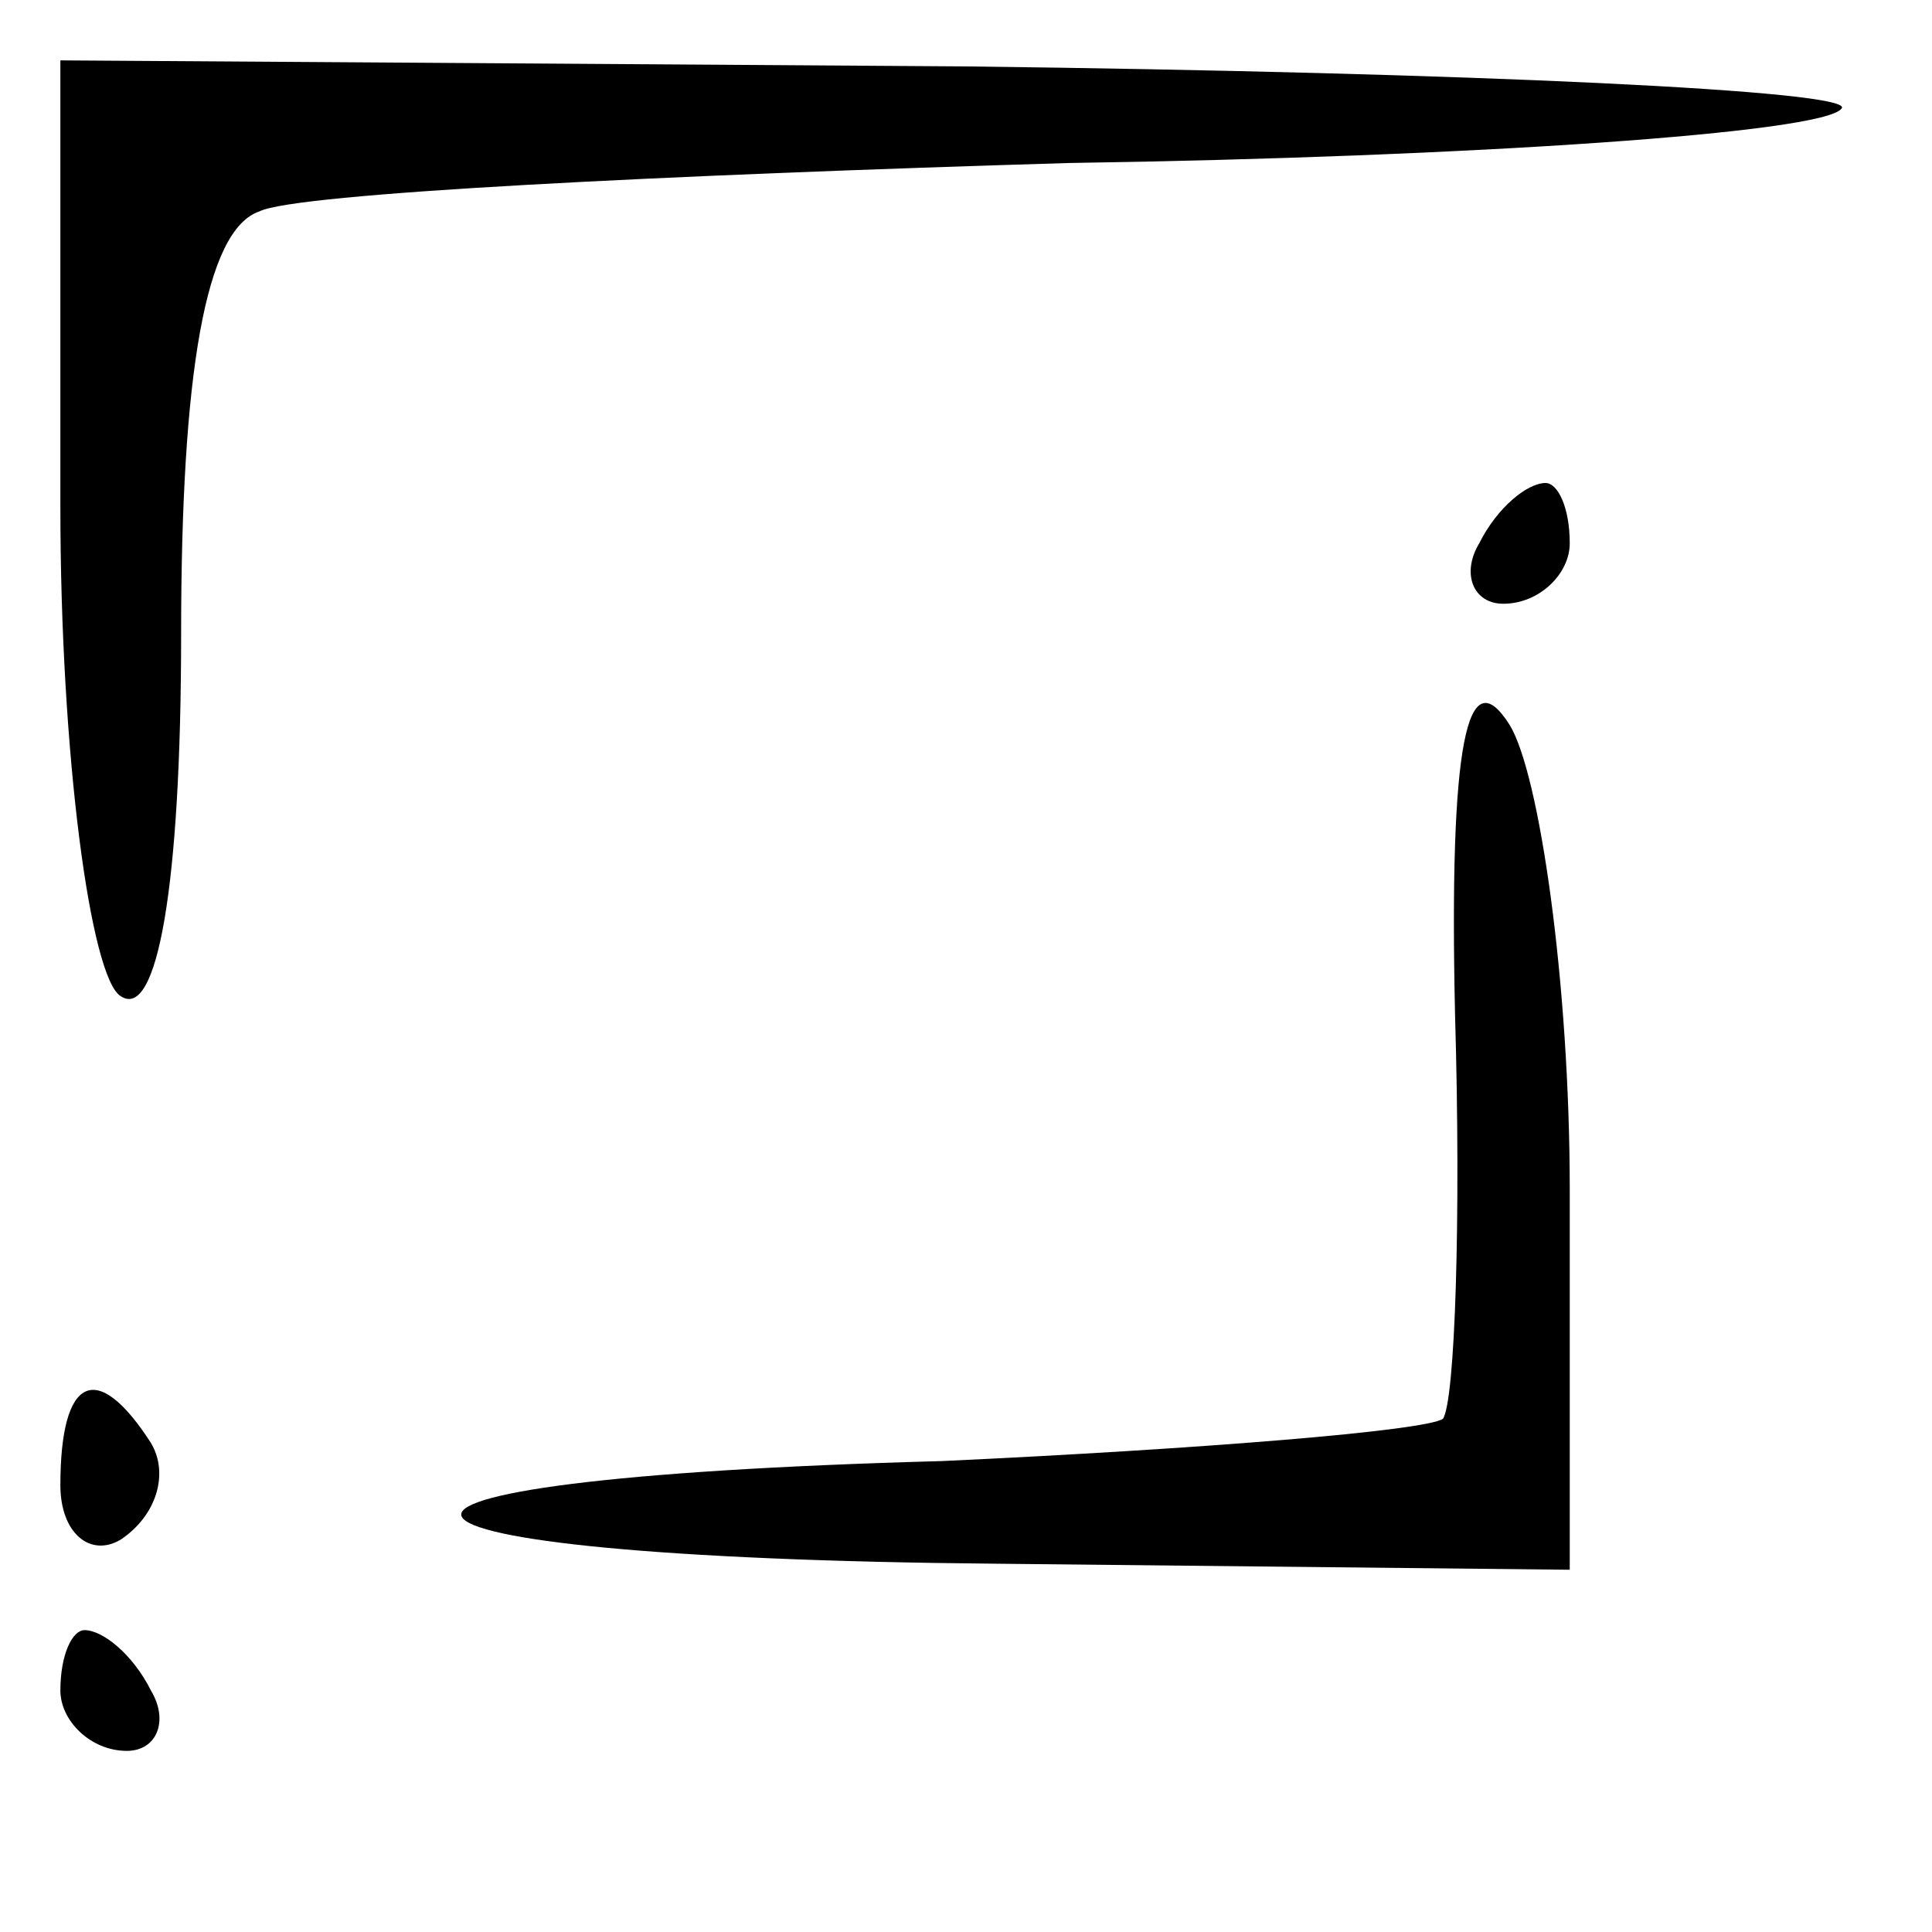 <?xml version="1.0" standalone="no"?>
<!DOCTYPE svg PUBLIC "-//W3C//DTD SVG 20010904//EN"
 "http://www.w3.org/TR/2001/REC-SVG-20010904/DTD/svg10.dtd">
<svg version="1.0" xmlns="http://www.w3.org/2000/svg"
 width="32pt" height="32pt" viewBox="0 0 32 32"
 preserveAspectRatio="xMidYMid meet">
<g transform="translate(0,32) scale(0.1,-0.1)"
fill="#000000" stroke="none">
<path fill="#000000" stroke="none" d="M10 236 c0 -41 5 -78 10 -81 6 -4 10
18 10 60 0 43 4 67 13 70 6 3 67 6 134 8 67 1 125 5 128 9 3 3 -62 6 -145 7
l-150 1 0 -74z"/>
<path fill="#000000" stroke="none" d="M245 230 c-3 -5 -1 -10 4 -10 6 0 11 5
11 10 0 6 -2 10 -4 10 -3 0 -8 -4 -11 -10z"/>
<path fill="#000000" stroke="none" d="M241 152 c1 -34 0 -64 -2 -67 -3 -2
-40 -5 -83 -7 -111 -3 -104 -16 9 -17 l95 -1 0 63 c0 34 -5 69 -10 77 -7 11
-10 -3 -9 -48z"/>
<path fill="#000000" stroke="none" d="M10 74 c0 -8 5 -12 10 -9 6 4 8 11 5
16 -9 14 -15 11 -15 -7z"/>
<path fill="#000000" stroke="none" d="M10 40 c0 -5 5 -10 11 -10 5 0 7 5 4
10 -3 6 -8 10 -11 10 -2 0 -4 -4 -4 -10z"/>
</g>
</svg>
